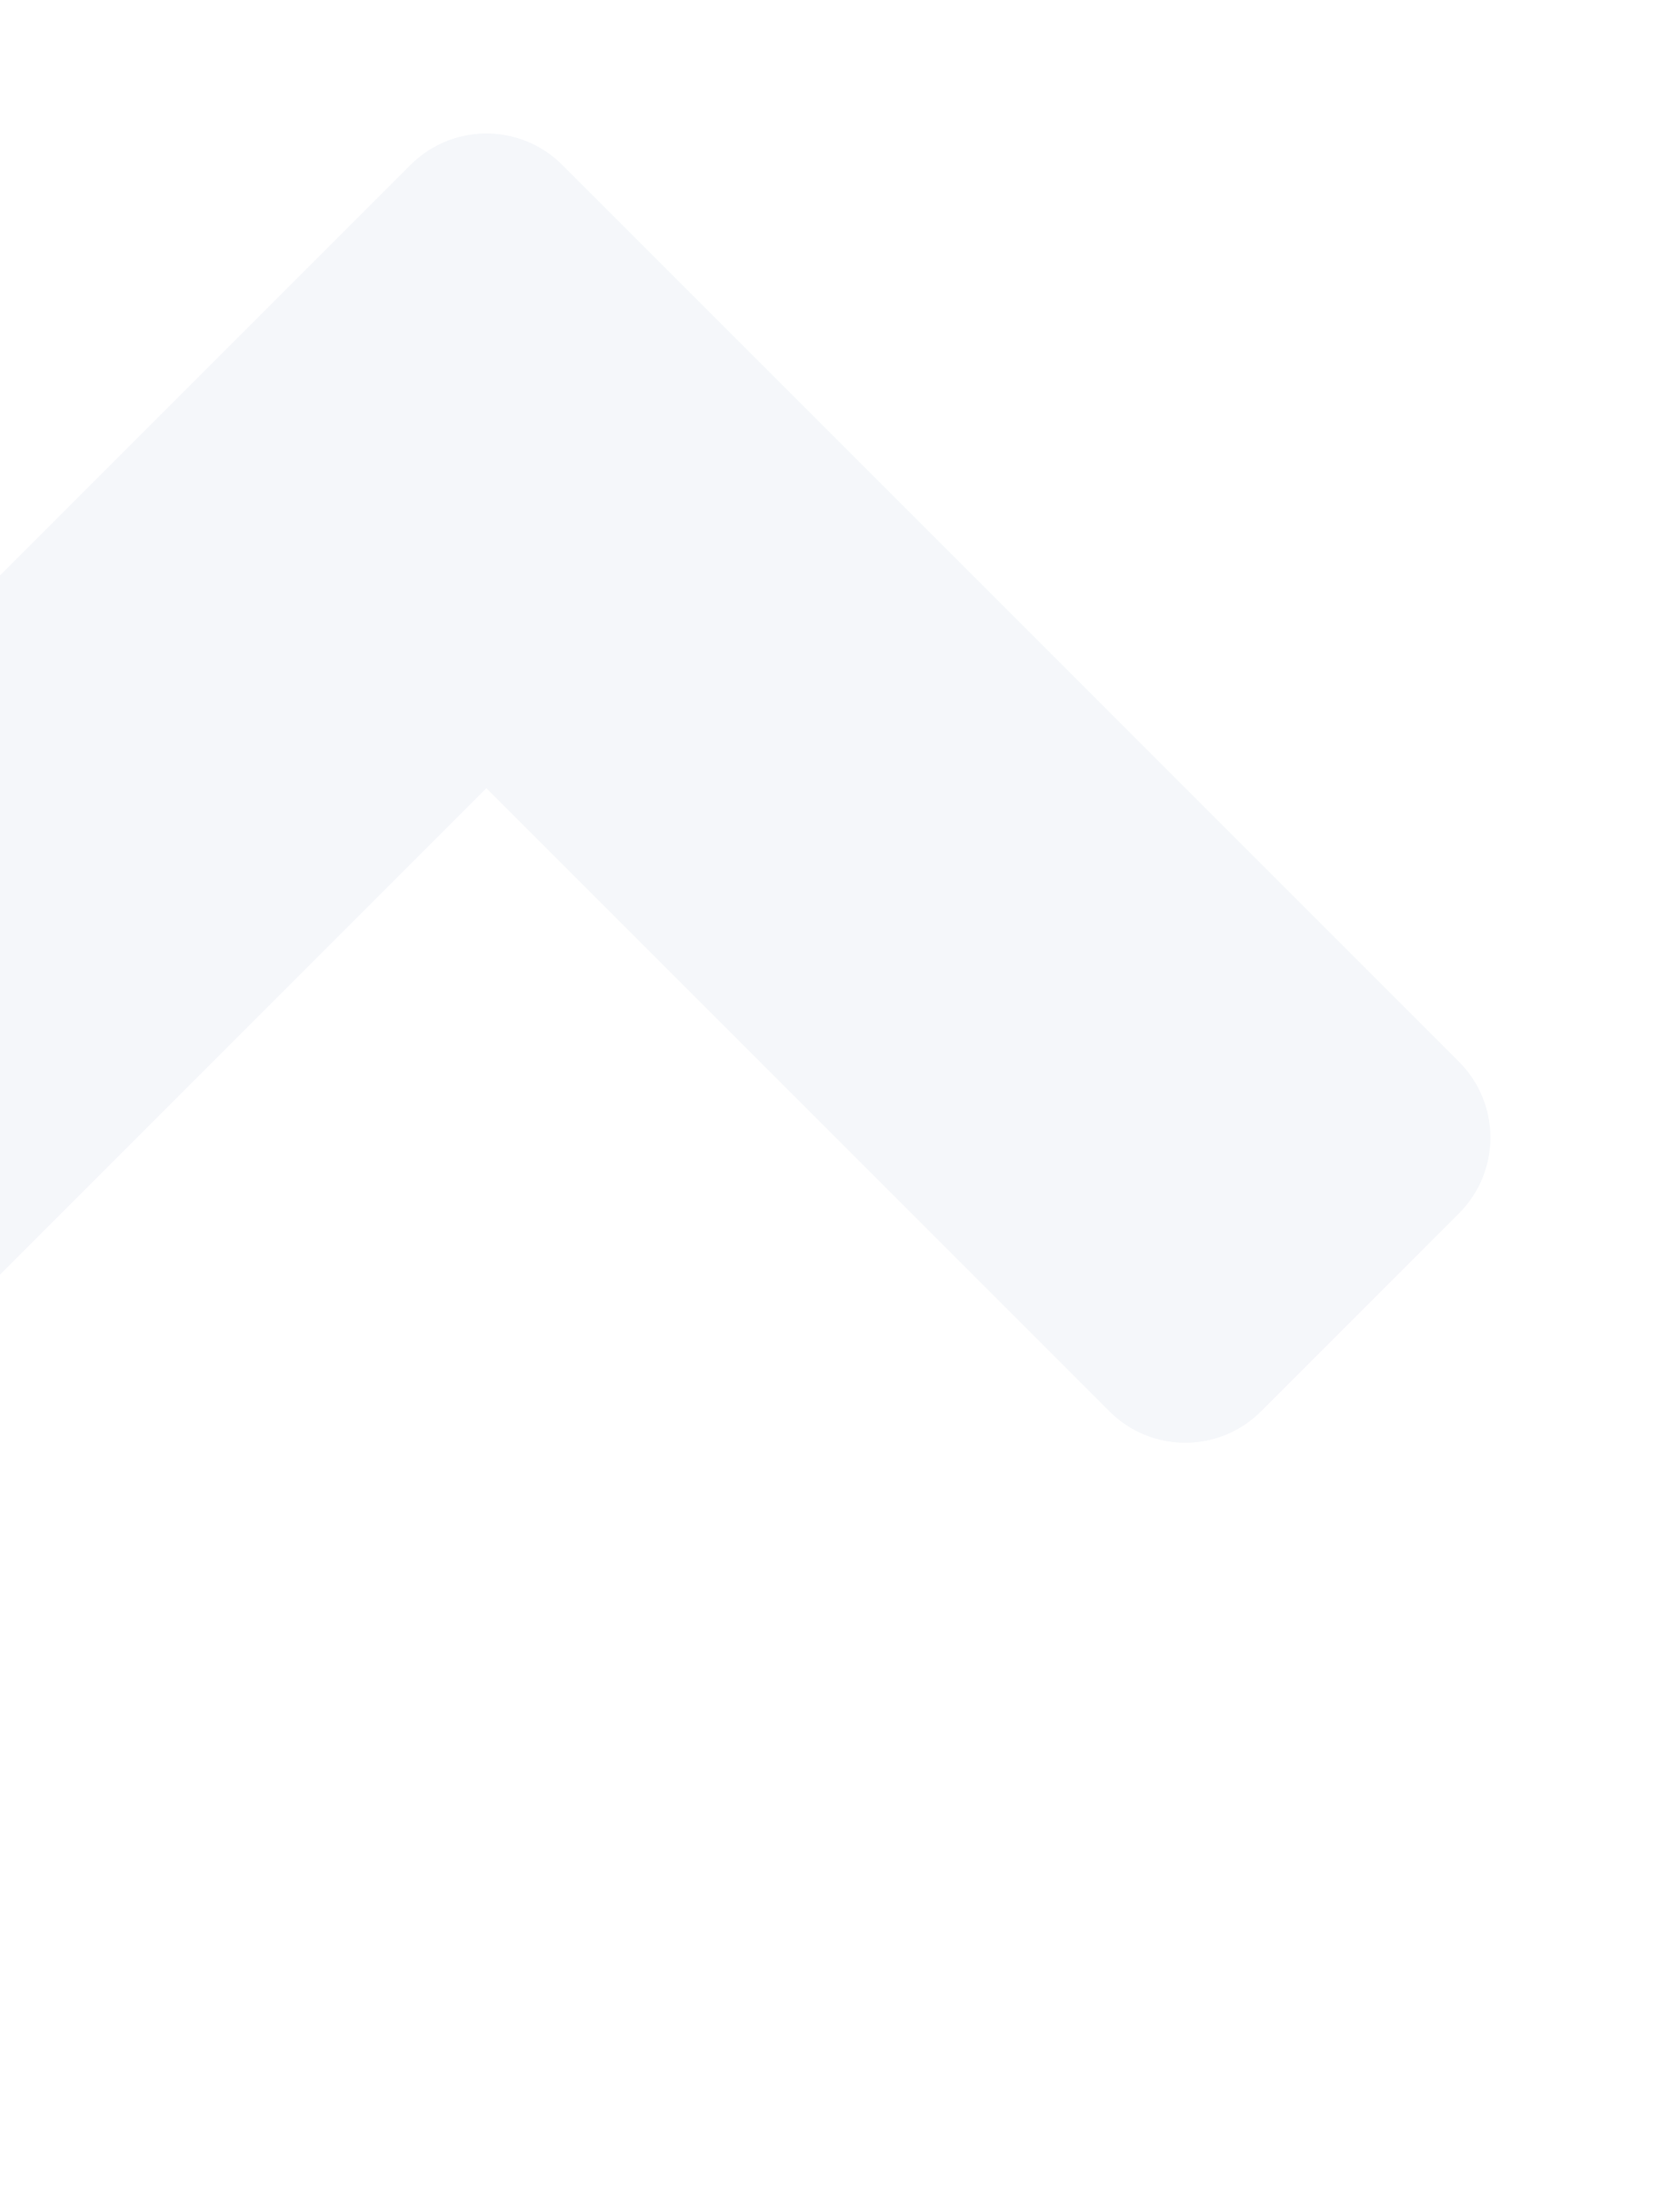 <svg width="186" height="248" viewBox="0 0 186 248" fill="none" xmlns="http://www.w3.org/2000/svg">
<g filter="url(#filter0_ddd_2009_123)">
<path d="M48.035 20.496C49.211 19.32 50.57 18.44 52.02 17.854C56.354 16.097 61.507 16.976 65.022 20.491L165.571 121.04C170.257 125.726 170.257 133.324 165.571 138.011L143.368 160.213C138.682 164.9 131.084 164.9 126.398 160.213L56.531 90.347L-13.341 160.219C-18.028 164.905 -25.626 164.905 -30.312 160.219L-52.515 138.016C-57.201 133.33 -57.201 125.732 -52.515 121.046L48.035 20.496Z" fill="#F5F7FA"/>
</g>
<g filter="url(#filter1_iii_2009_123)">
<path d="M48.035 20.496C49.211 19.32 50.57 18.44 52.02 17.854C56.354 16.097 61.507 16.976 65.022 20.491L165.571 121.04C170.257 125.726 170.257 133.324 165.571 138.011L143.368 160.213C138.682 164.9 131.084 164.9 126.398 160.213L56.531 90.347L-13.341 160.219C-18.028 164.905 -25.626 164.905 -30.312 160.219L-52.515 138.016C-57.201 133.33 -57.201 125.732 -52.515 121.046L48.035 20.496Z" fill="#F5F7FA"/>
</g>
<defs>
<filter id="filter0_ddd_2009_123" x="-72.029" y="0.976" width="257.115" height="178.758" filterUnits="userSpaceOnUse" color-interpolation-filters="sRGB">
<feFlood flood-opacity="0" result="BackgroundImageFix"/>
<feColorMatrix in="SourceAlpha" type="matrix" values="0 0 0 0 0 0 0 0 0 0 0 0 0 0 0 0 0 0 127 0" result="hardAlpha"/>
<feOffset dx="4" dy="4"/>
<feGaussianBlur stdDeviation="6"/>
<feColorMatrix type="matrix" values="0 0 0 0 0.573 0 0 0 0 0.612 0 0 0 0 0.725 0 0 0 0.16 0"/>
<feBlend mode="normal" in2="BackgroundImageFix" result="effect1_dropShadow_2009_123"/>
<feColorMatrix in="SourceAlpha" type="matrix" values="0 0 0 0 0 0 0 0 0 0 0 0 0 0 0 0 0 0 127 0" result="hardAlpha"/>
<feOffset dx="-4" dy="-4"/>
<feGaussianBlur stdDeviation="6"/>
<feColorMatrix type="matrix" values="0 0 0 0 1 0 0 0 0 1 0 0 0 0 1 0 0 0 1 0"/>
<feBlend mode="normal" in2="effect1_dropShadow_2009_123" result="effect2_dropShadow_2009_123"/>
<feColorMatrix in="SourceAlpha" type="matrix" values="0 0 0 0 0 0 0 0 0 0 0 0 0 0 0 0 0 0 127 0" result="hardAlpha"/>
<feOffset dx="-2" dy="-2"/>
<feGaussianBlur stdDeviation="2"/>
<feColorMatrix type="matrix" values="0 0 0 0 1 0 0 0 0 1 0 0 0 0 1 0 0 0 1 0"/>
<feBlend mode="normal" in2="effect2_dropShadow_2009_123" result="effect3_dropShadow_2009_123"/>
<feBlend mode="normal" in="SourceGraphic" in2="effect3_dropShadow_2009_123" result="shape"/>
</filter>
<filter id="filter1_iii_2009_123" x="-60.029" y="12.976" width="233.115" height="154.758" filterUnits="userSpaceOnUse" color-interpolation-filters="sRGB">
<feFlood flood-opacity="0" result="BackgroundImageFix"/>
<feBlend mode="normal" in="SourceGraphic" in2="BackgroundImageFix" result="shape"/>
<feColorMatrix in="SourceAlpha" type="matrix" values="0 0 0 0 0 0 0 0 0 0 0 0 0 0 0 0 0 0 127 0" result="hardAlpha"/>
<feOffset dx="4" dy="4"/>
<feGaussianBlur stdDeviation="6"/>
<feComposite in2="hardAlpha" operator="arithmetic" k2="-1" k3="1"/>
<feColorMatrix type="matrix" values="0 0 0 0 0.573 0 0 0 0 0.612 0 0 0 0 0.725 0 0 0 0.16 0"/>
<feBlend mode="normal" in2="shape" result="effect1_innerShadow_2009_123"/>
<feColorMatrix in="SourceAlpha" type="matrix" values="0 0 0 0 0 0 0 0 0 0 0 0 0 0 0 0 0 0 127 0" result="hardAlpha"/>
<feOffset dx="-4" dy="-4"/>
<feGaussianBlur stdDeviation="6"/>
<feComposite in2="hardAlpha" operator="arithmetic" k2="-1" k3="1"/>
<feColorMatrix type="matrix" values="0 0 0 0 1 0 0 0 0 1 0 0 0 0 1 0 0 0 1 0"/>
<feBlend mode="normal" in2="effect1_innerShadow_2009_123" result="effect2_innerShadow_2009_123"/>
<feColorMatrix in="SourceAlpha" type="matrix" values="0 0 0 0 0 0 0 0 0 0 0 0 0 0 0 0 0 0 127 0" result="hardAlpha"/>
<feOffset dx="-2" dy="-2"/>
<feGaussianBlur stdDeviation="2"/>
<feComposite in2="hardAlpha" operator="arithmetic" k2="-1" k3="1"/>
<feColorMatrix type="matrix" values="0 0 0 0 1 0 0 0 0 1 0 0 0 0 1 0 0 0 1 0"/>
<feBlend mode="normal" in2="effect2_innerShadow_2009_123" result="effect3_innerShadow_2009_123"/>
</filter>
</defs>
</svg>
